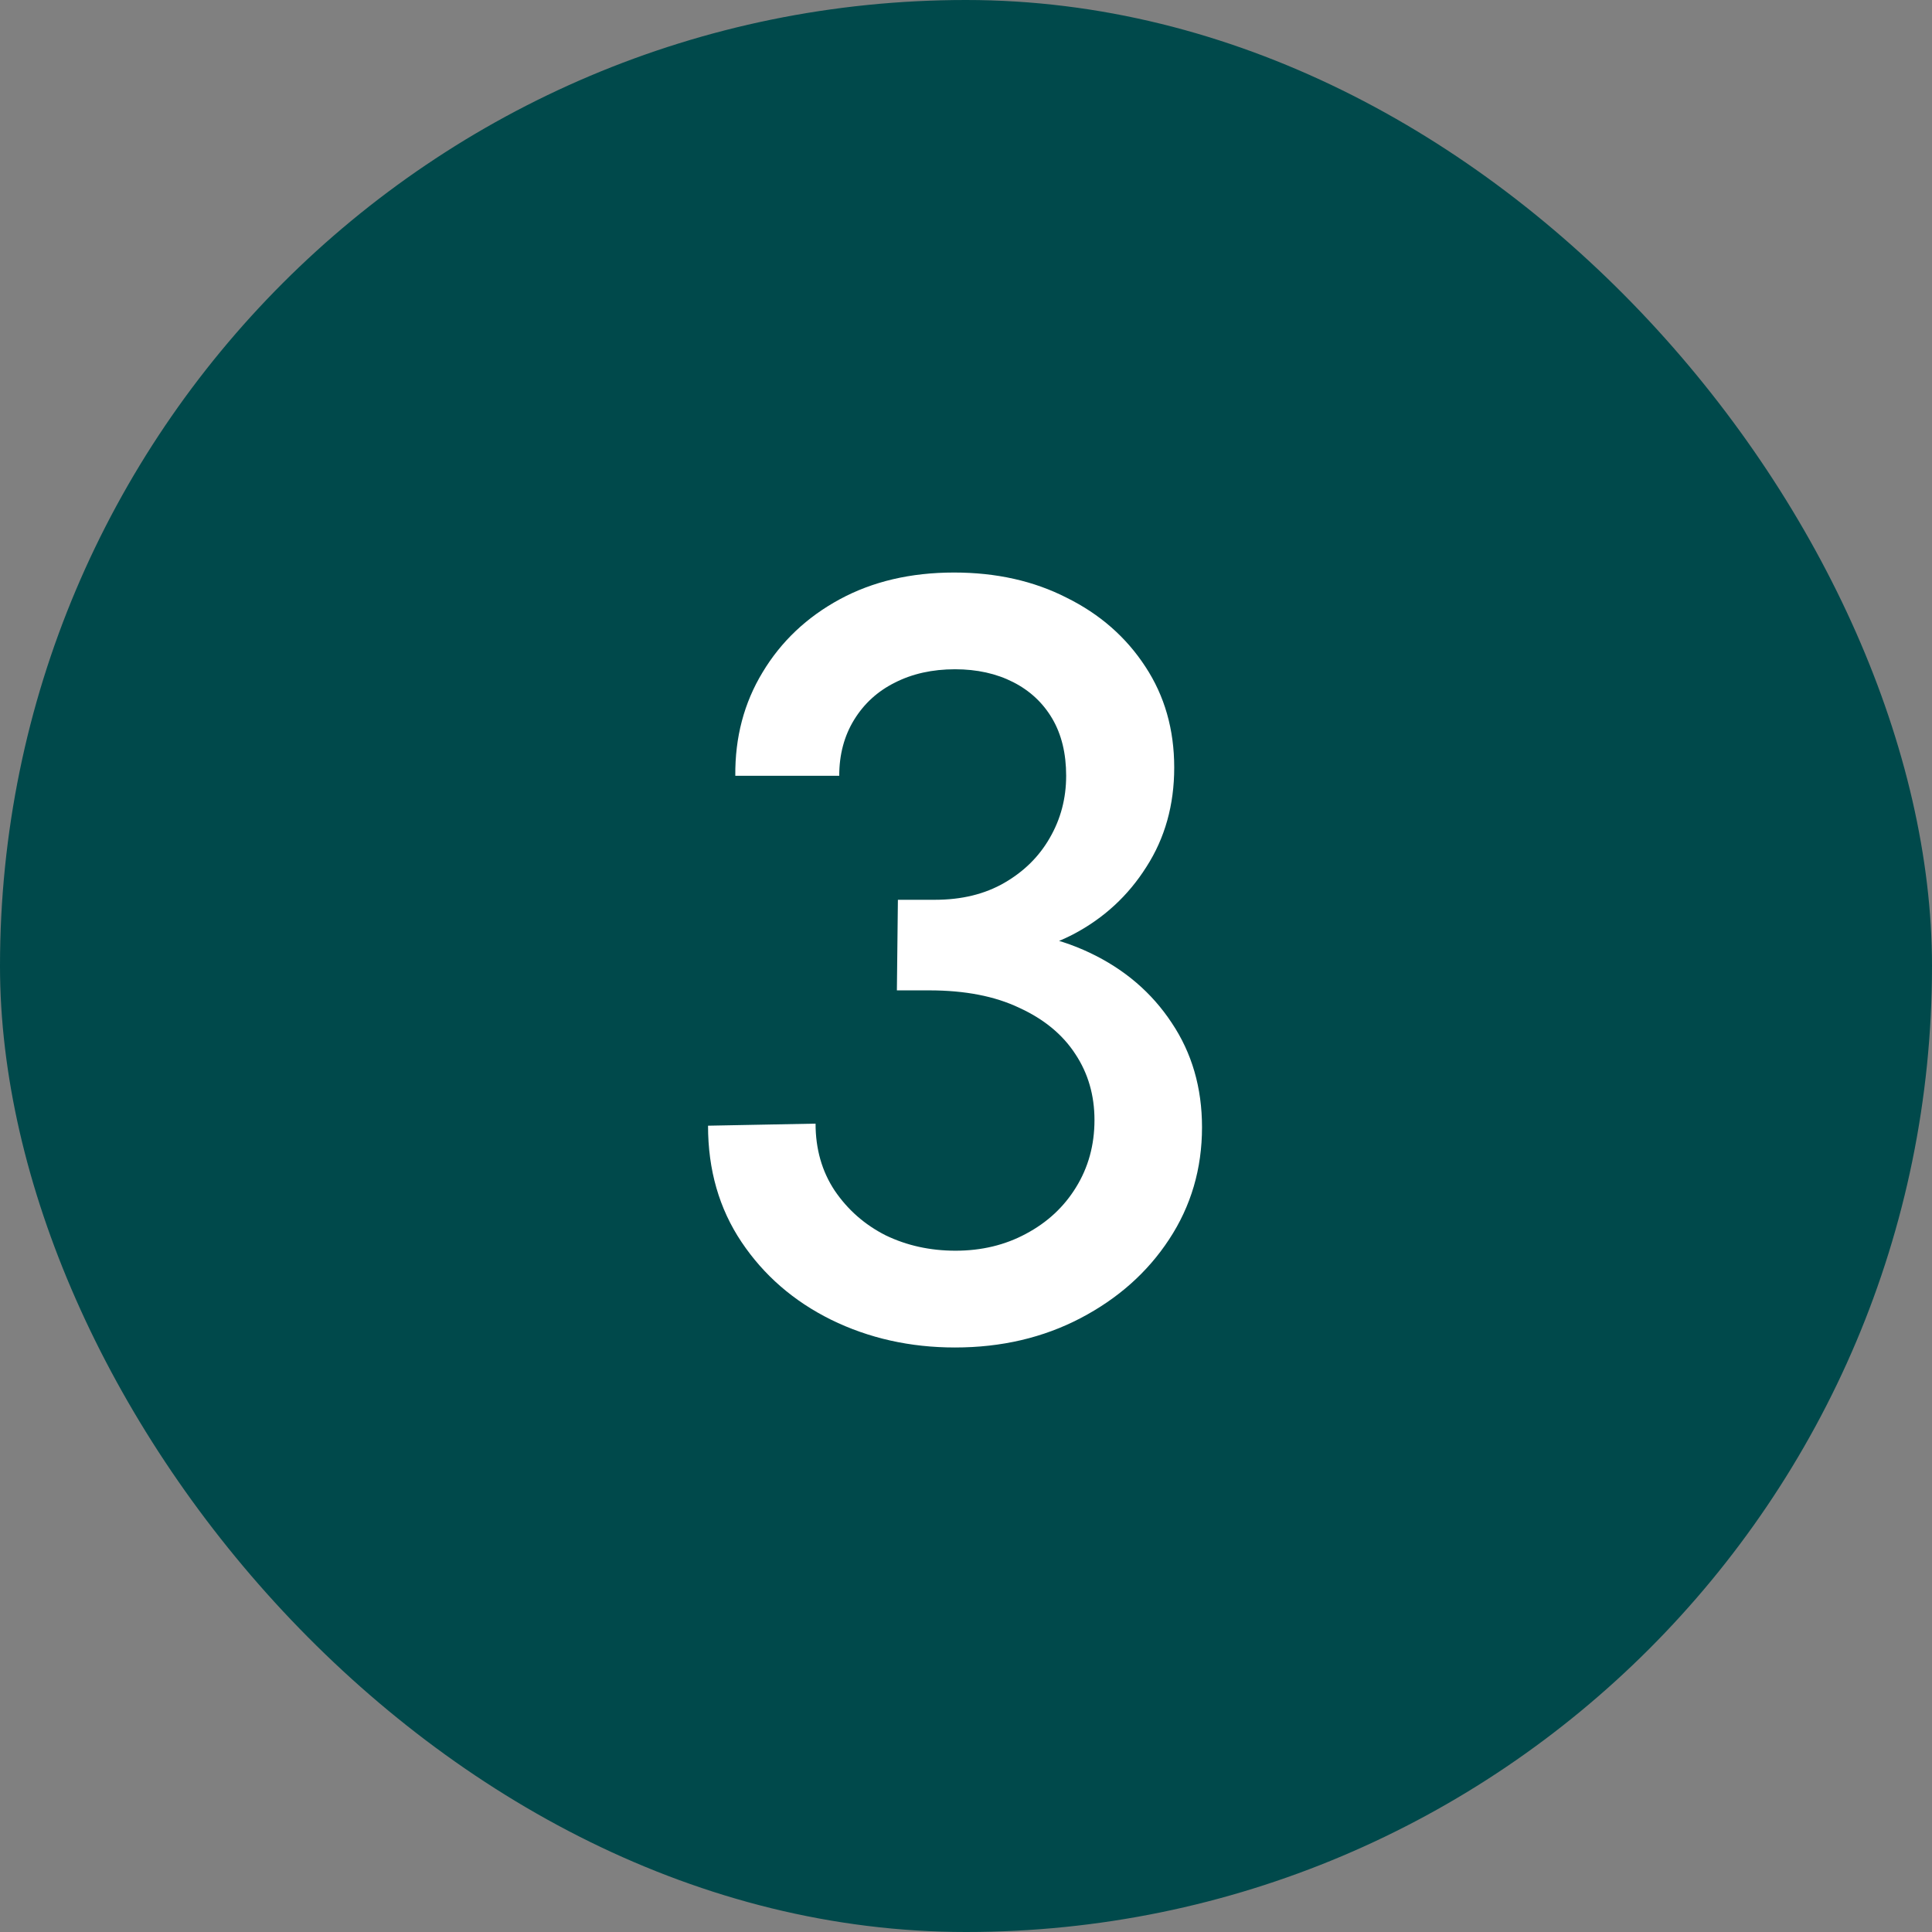 <svg width="44" height="44" viewBox="0 0 44 44" fill="none" xmlns="http://www.w3.org/2000/svg">
<rect x="0" y="0" width="44" height="44" fill="#808080" stroke="none"/>
<rect width="44" height="44" rx="22" fill="#00494B"/>
<path d="M21.75 30.688C20.727 30.688 19.785 30.477 18.926 30.055C18.074 29.633 17.395 29.043 16.887 28.285C16.379 27.527 16.125 26.645 16.125 25.637L18.574 25.59C18.574 26.168 18.719 26.676 19.008 27.113C19.305 27.551 19.691 27.891 20.168 28.133C20.652 28.367 21.184 28.484 21.762 28.484C22.355 28.484 22.891 28.355 23.367 28.098C23.852 27.84 24.23 27.488 24.504 27.043C24.785 26.59 24.926 26.078 24.926 25.508C24.926 24.945 24.781 24.445 24.492 24.008C24.203 23.562 23.777 23.211 23.215 22.953C22.66 22.688 21.977 22.555 21.164 22.555H20.426L20.449 20.492H21.293C21.902 20.492 22.43 20.363 22.875 20.105C23.32 19.848 23.664 19.508 23.906 19.086C24.156 18.656 24.281 18.184 24.281 17.668C24.281 17.16 24.176 16.727 23.965 16.367C23.754 16.008 23.457 15.73 23.074 15.535C22.691 15.34 22.25 15.242 21.75 15.242C21.234 15.242 20.777 15.344 20.379 15.547C19.988 15.742 19.68 16.023 19.453 16.391C19.227 16.758 19.113 17.184 19.113 17.668H16.746C16.738 16.793 16.945 16.008 17.367 15.312C17.789 14.609 18.375 14.055 19.125 13.648C19.875 13.242 20.742 13.039 21.727 13.039C22.688 13.039 23.543 13.23 24.293 13.613C25.051 13.988 25.648 14.512 26.086 15.184C26.523 15.848 26.742 16.613 26.742 17.48C26.742 18.332 26.531 19.086 26.109 19.742C25.695 20.398 25.141 20.91 24.445 21.277C23.75 21.637 22.98 21.805 22.137 21.781V21.184C23.137 21.152 24.031 21.324 24.82 21.699C25.609 22.074 26.23 22.605 26.684 23.293C27.145 23.98 27.375 24.773 27.375 25.672C27.375 26.617 27.125 27.469 26.625 28.227C26.133 28.977 25.461 29.574 24.609 30.02C23.758 30.465 22.805 30.688 21.75 30.688Z" fill="white"/>
</svg>
